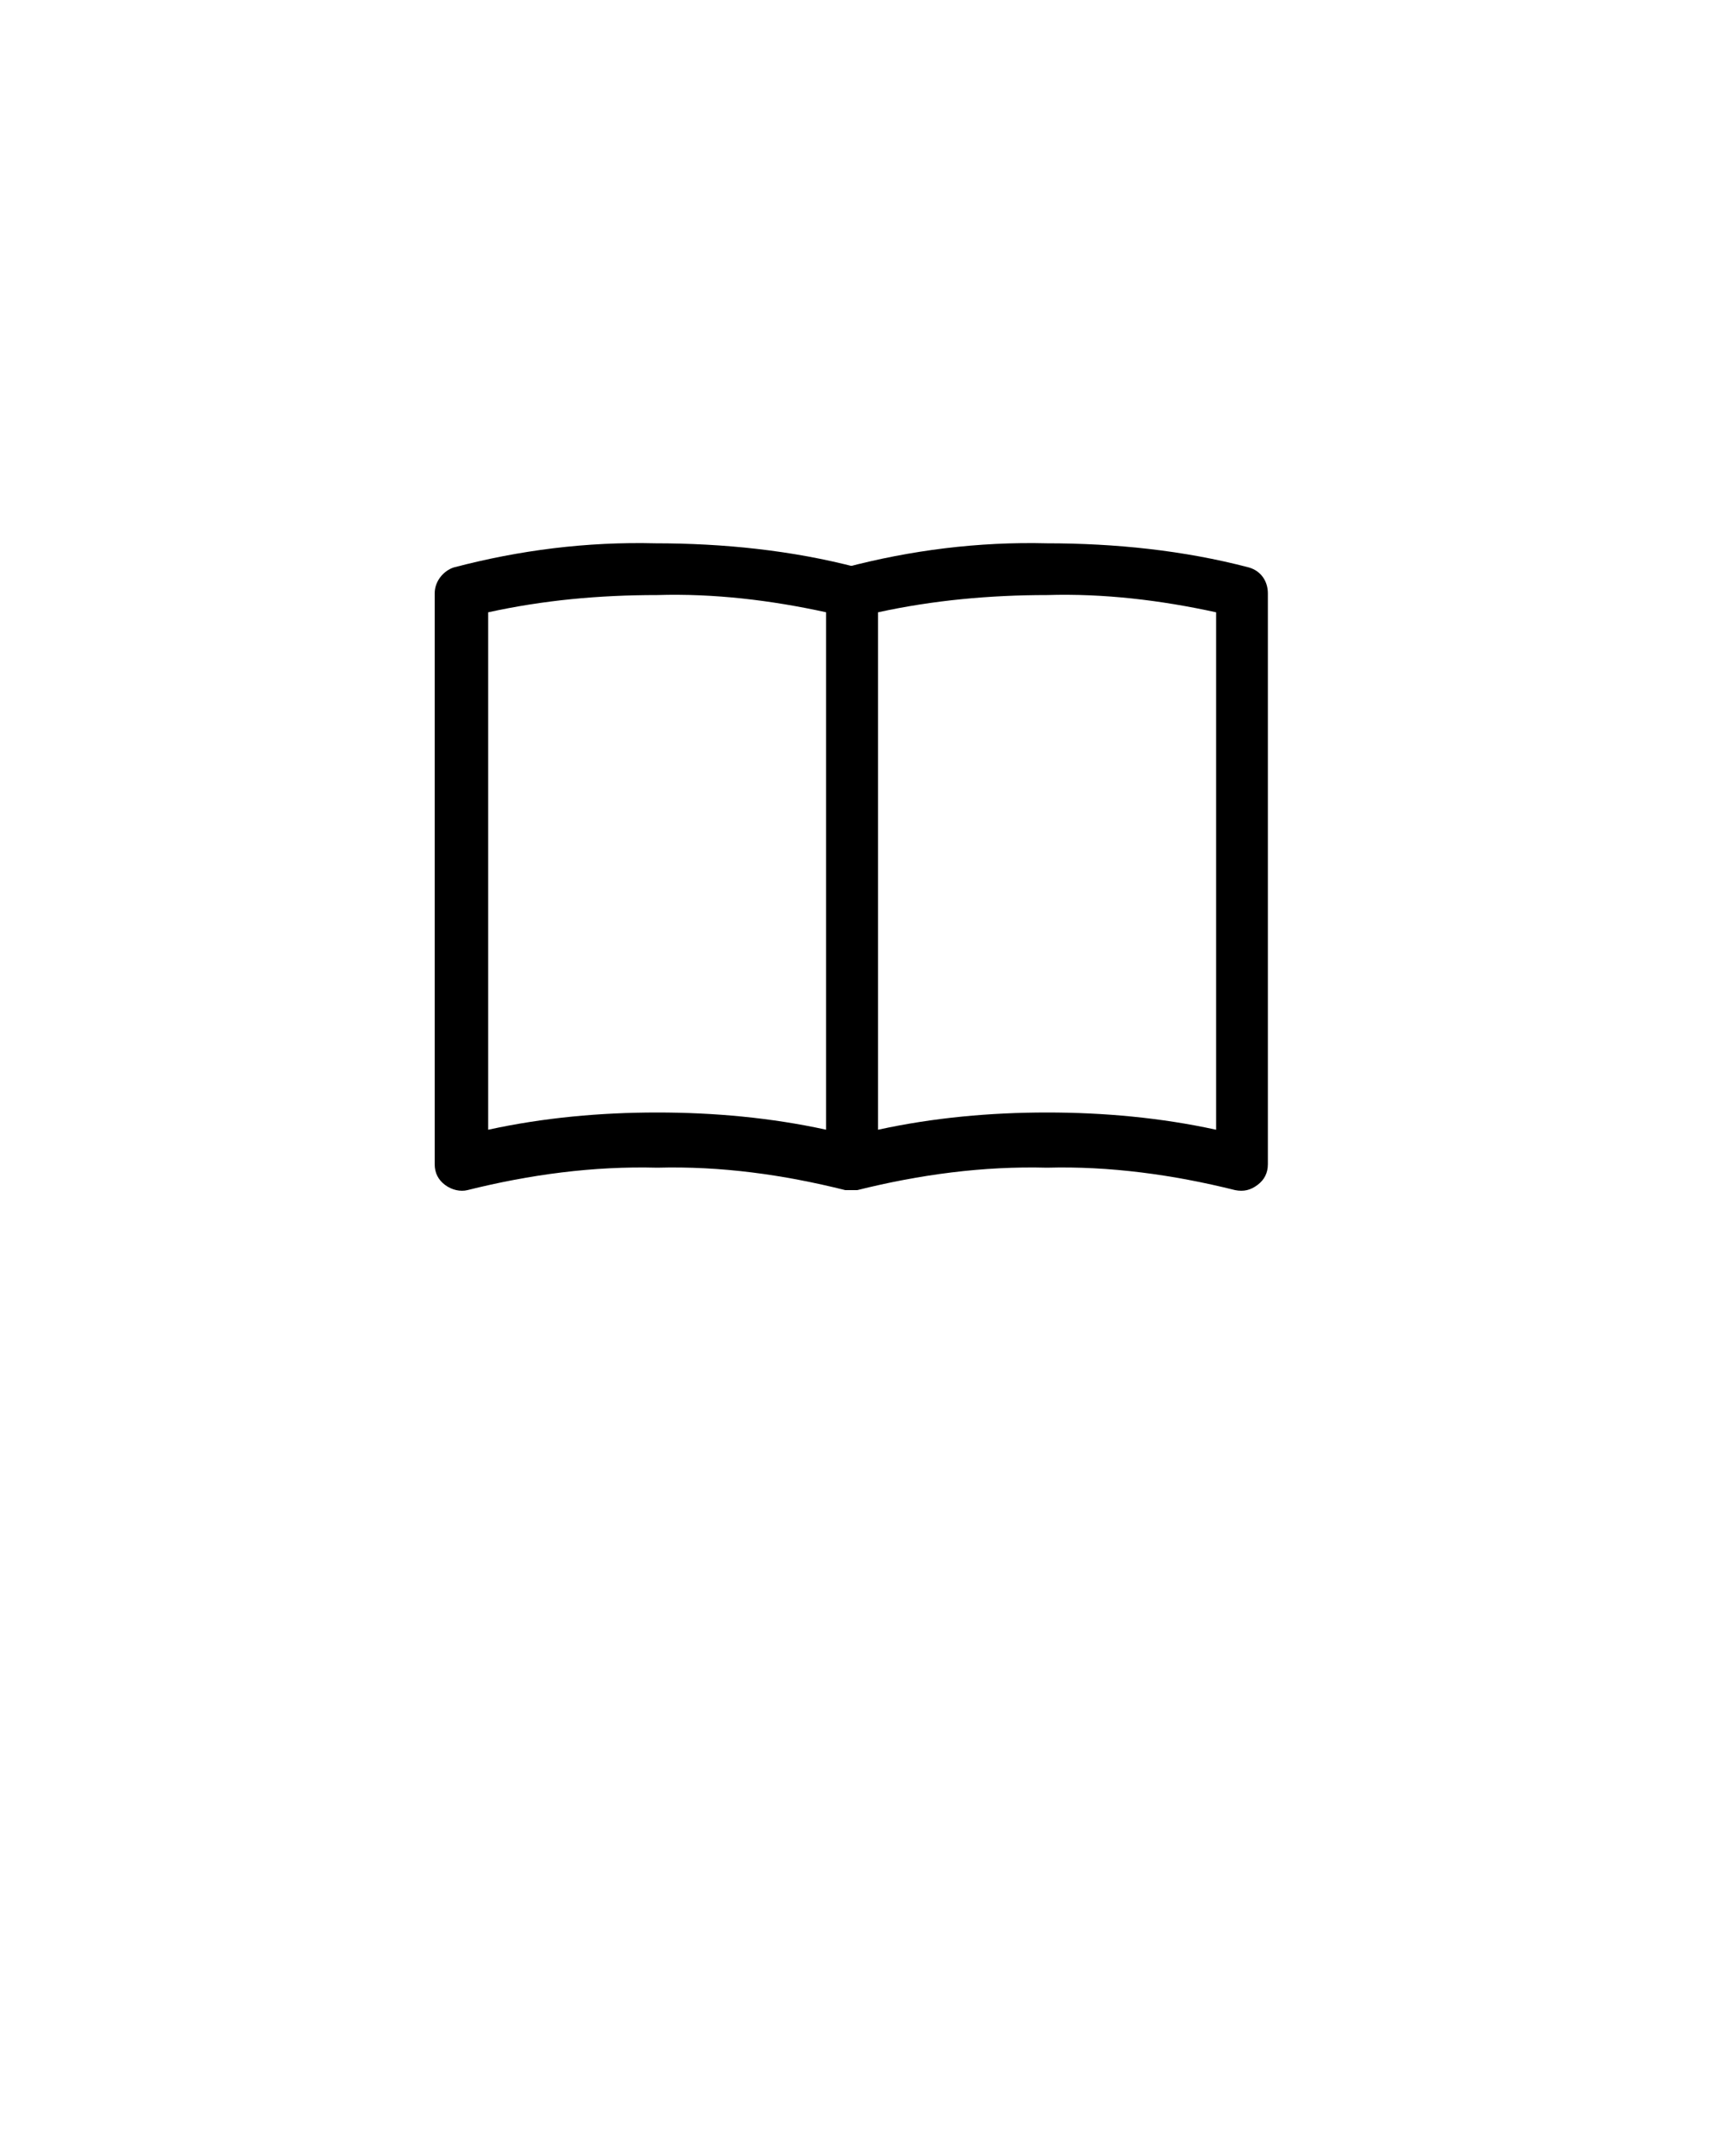 <?xml version="1.0" encoding="utf-8"?>
<!-- Generator: Adobe Illustrator 22.1.0, SVG Export Plug-In . SVG Version: 6.00 Build 0)  -->
<svg version="1.1" id="Layer_1" xmlns="http://www.w3.org/2000/svg" xmlns:xlink="http://www.w3.org/1999/xlink" x="0px" y="0px"
	 viewBox="0 0 100 125" style="enable-background:new 0 0 100 125;" xml:space="preserve">
<title>book</title>
<g>
	<path d="M49.4,69c-0.1,0-0.3,0-0.4,0c-3.6-0.9-7.2-1.4-10.9-1.3c-3.7-0.1-7.4,0.4-11,1.3c-0.4,0.1-0.9,0-1.3-0.3
		c-0.4-0.3-0.6-0.7-0.6-1.2V34.4c0-0.7,0.5-1.3,1.1-1.5c3.8-1,7.7-1.5,11.7-1.4c3.9,0,7.9,0.4,11.7,1.4c0.7,0.2,1.1,0.8,1.1,1.5
		v33.1c0,0.5-0.2,0.9-0.6,1.2C50,68.9,49.7,69,49.4,69z M28.3,35.5v30c3.2-0.7,6.5-1,9.8-1c3.3,0,6.6,0.3,9.8,1v-30
		c-3.2-0.7-6.5-1.1-9.8-1c0,0,0,0,0,0C34.7,34.5,31.5,34.8,28.3,35.5z"/>
	<path d="M49.4,69c-0.3,0-0.7-0.1-0.9-0.3c-0.4-0.3-0.6-0.7-0.6-1.2V34.4c0-0.7,0.5-1.3,1.1-1.5c3.8-1,7.7-1.5,11.7-1.4
		c3.9,0,7.9,0.4,11.7,1.4c0.7,0.2,1.1,0.8,1.1,1.5v33.1c0,0.5-0.2,0.9-0.6,1.2s-0.8,0.4-1.3,0.3c-3.6-0.9-7.3-1.4-10.9-1.3
		c-3.7-0.1-7.4,0.4-11,1.3C49.6,69,49.5,69,49.4,69z M50.9,35.5v30c3.2-0.7,6.5-1,9.8-1c3.3,0,6.6,0.3,9.8,1v-30
		c-3.2-0.7-6.5-1.1-9.8-1c0,0,0,0,0,0C57.4,34.5,54.1,34.8,50.9,35.5z"/>
</g>
</svg>

